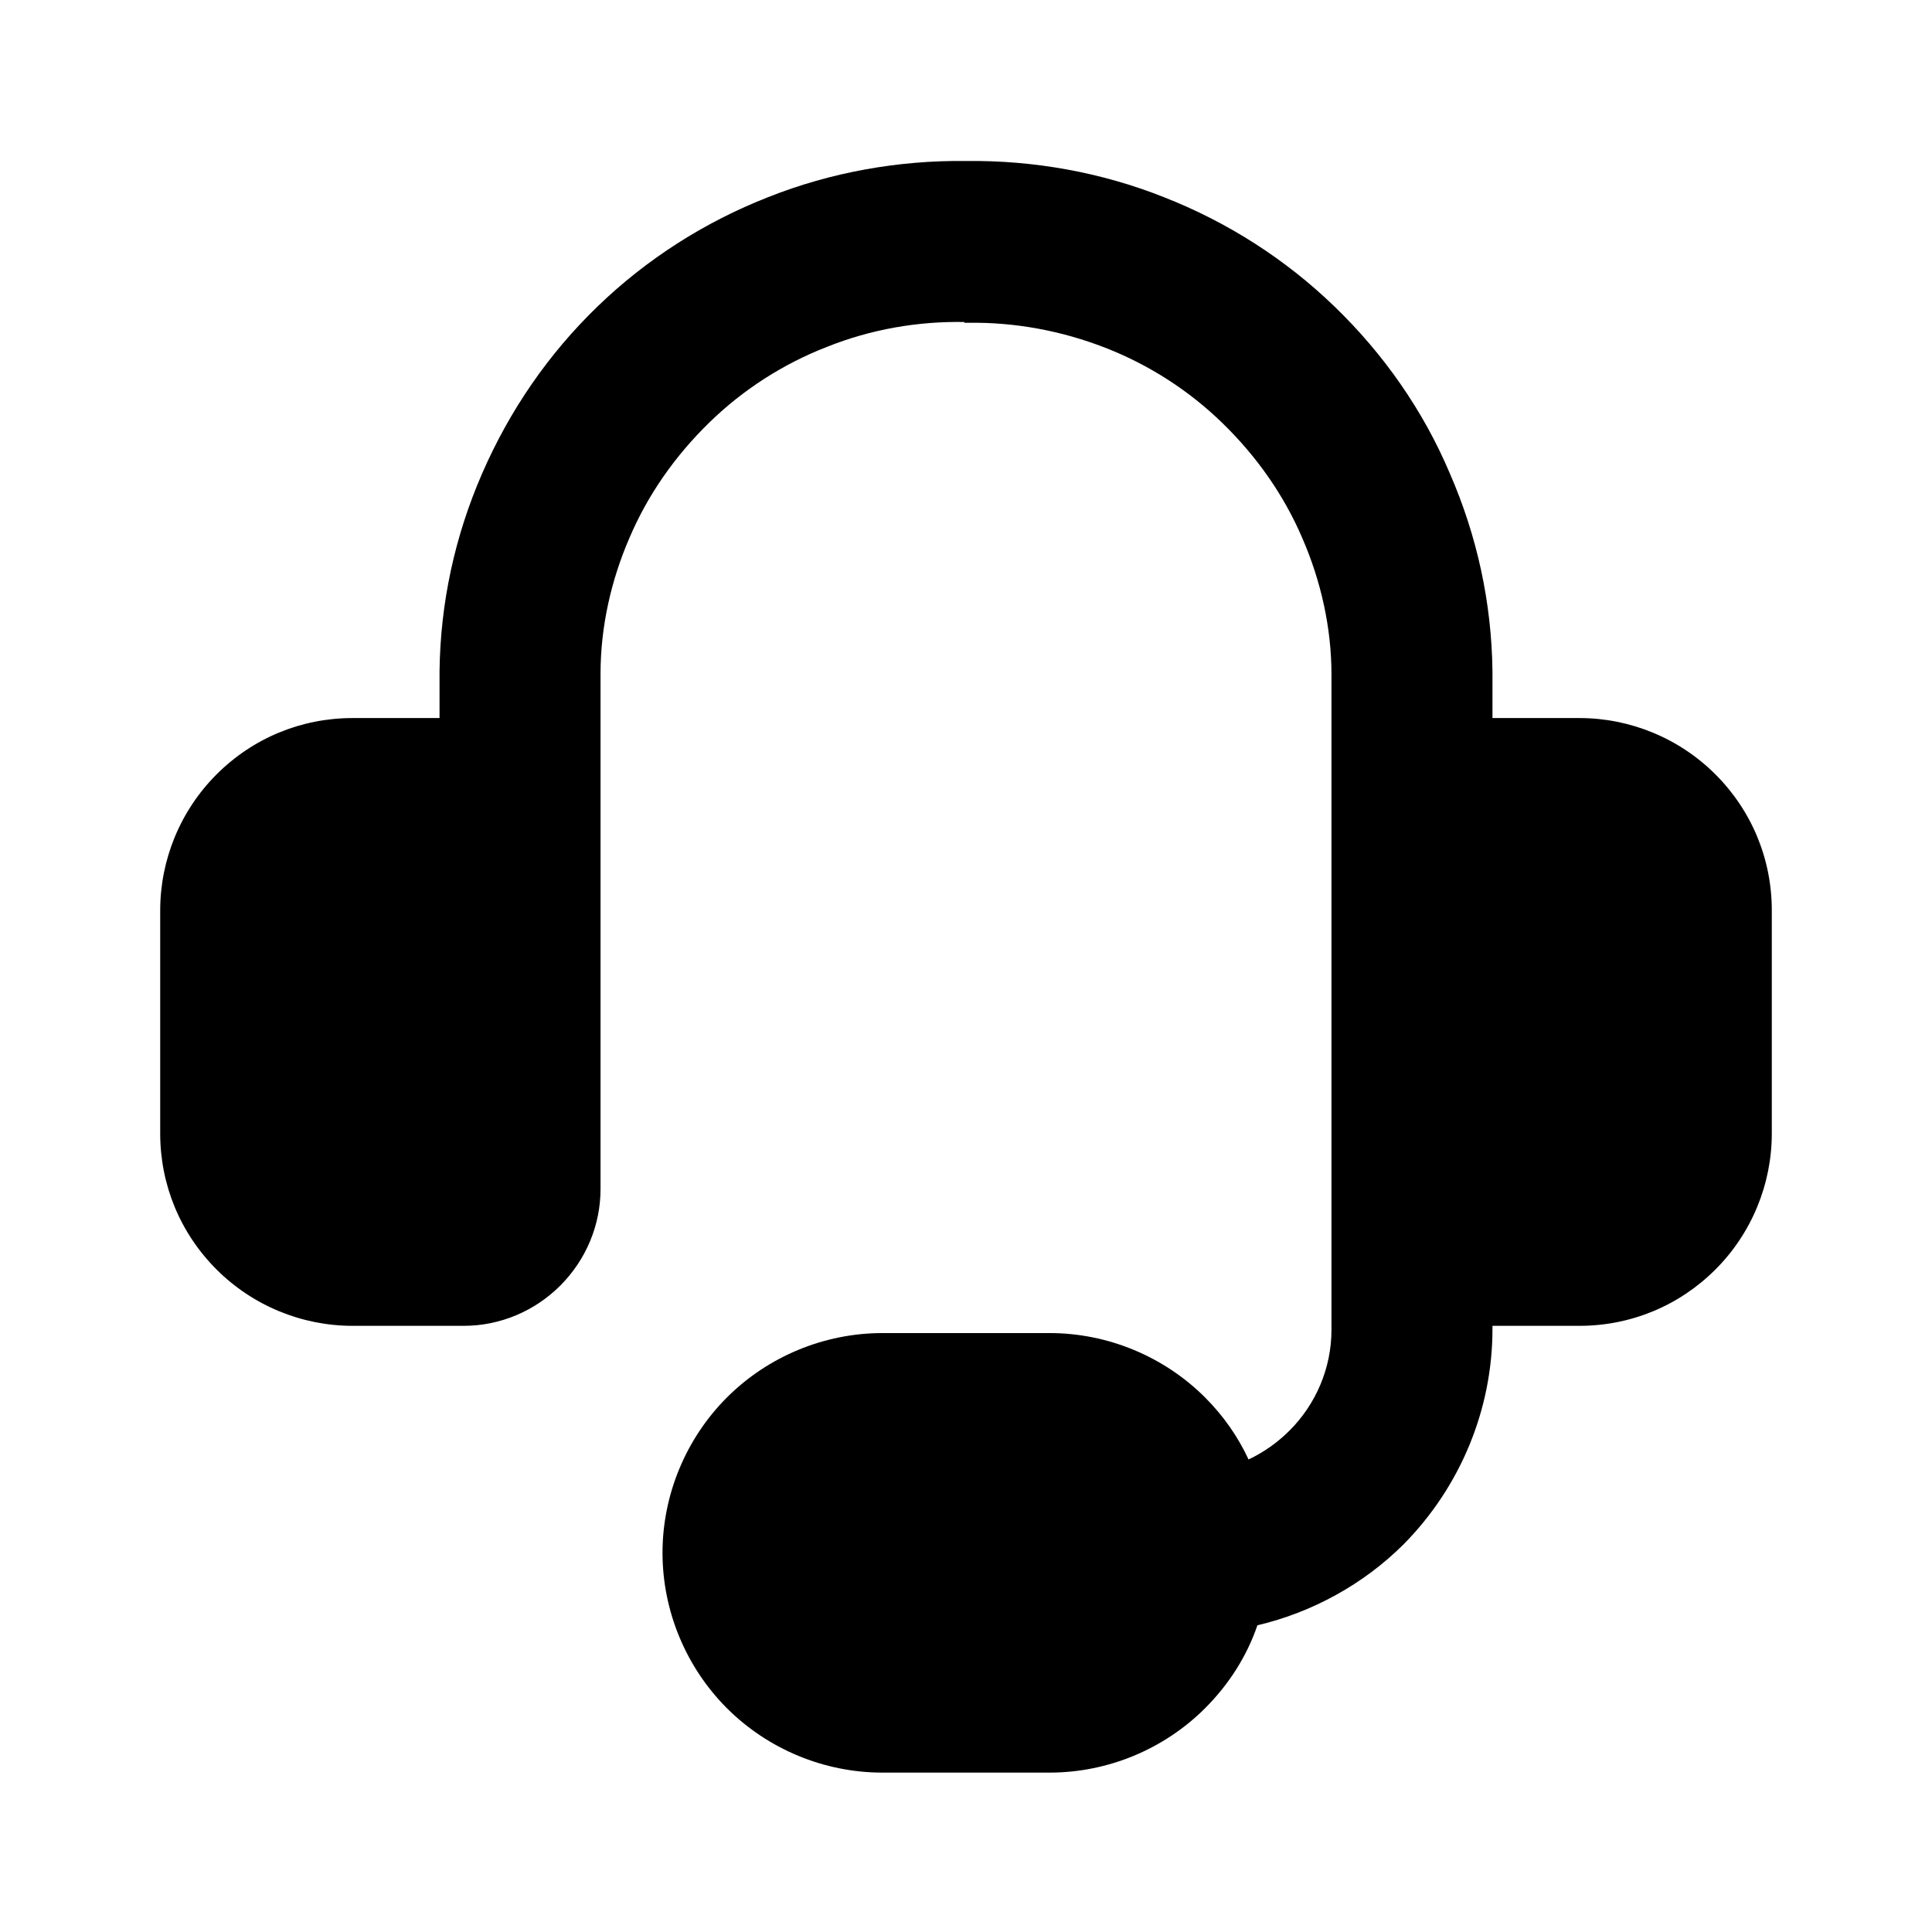 <svg viewBox="0 0 24 24" xmlns="http://www.w3.org/2000/svg">
  <path fill-rule="evenodd" d="m11.98,4c-.58-.01-1.16.09-1.71.31-.54.21-1.04.53-1.46.94-.42.41-.76.89-.99,1.43-.23.53-.36,1.11-.36,1.69v3.65s0,2.75,0,2.75c0,.45-.18.88-.5,1.2-.32.32-.75.5-1.2.5h-1.38c-.63,0-1.24-.25-1.69-.7-.45-.45-.7-1.05-.7-1.69v-2.77c0-.63.25-1.24.7-1.69.45-.45,1.05-.7,1.69-.7h1.08v-.58c.01-.85.19-1.68.53-2.46.34-.78.82-1.48,1.43-2.07.61-.59,1.33-1.05,2.12-1.36.78-.31,1.62-.46,2.46-.45.84-.01,1.68.14,2.46.45.79.31,1.51.77,2.12,1.36.61.59,1.1,1.29,1.43,2.07.34.78.52,1.61.53,2.46v.02s0,.56,0,.56h1.08c.63,0,1.24.25,1.69.7.45.45.7,1.05.7,1.69v2.77c0,.63-.25,1.24-.7,1.69-.45.45-1.05.7-1.69.7h-1.08v.04c0,1-.4,1.96-1.1,2.67-.5.5-1.14.85-1.82,1.01-.13.38-.35.73-.65,1.03-.51.51-1.21.8-1.93.8h-2.08c-.72,0-1.42-.29-1.93-.8-.51-.51-.8-1.21-.8-1.93s.29-1.42.8-1.93c.51-.51,1.21-.8,1.93-.8h2.08c.72,0,1.42.29,1.93.8.23.23.41.49.54.77.19-.09.36-.21.51-.36.33-.33.52-.78.52-1.25v-3.12s0-.02,0-.03v-2.76s0-2.23,0-2.23c0-.58-.13-1.16-.36-1.69-.23-.54-.57-1.02-.99-1.43-.42-.41-.92-.73-1.46-.94-.54-.21-1.12-.32-1.71-.31-.01,0-.02,0-.04,0Z"/>
</svg>